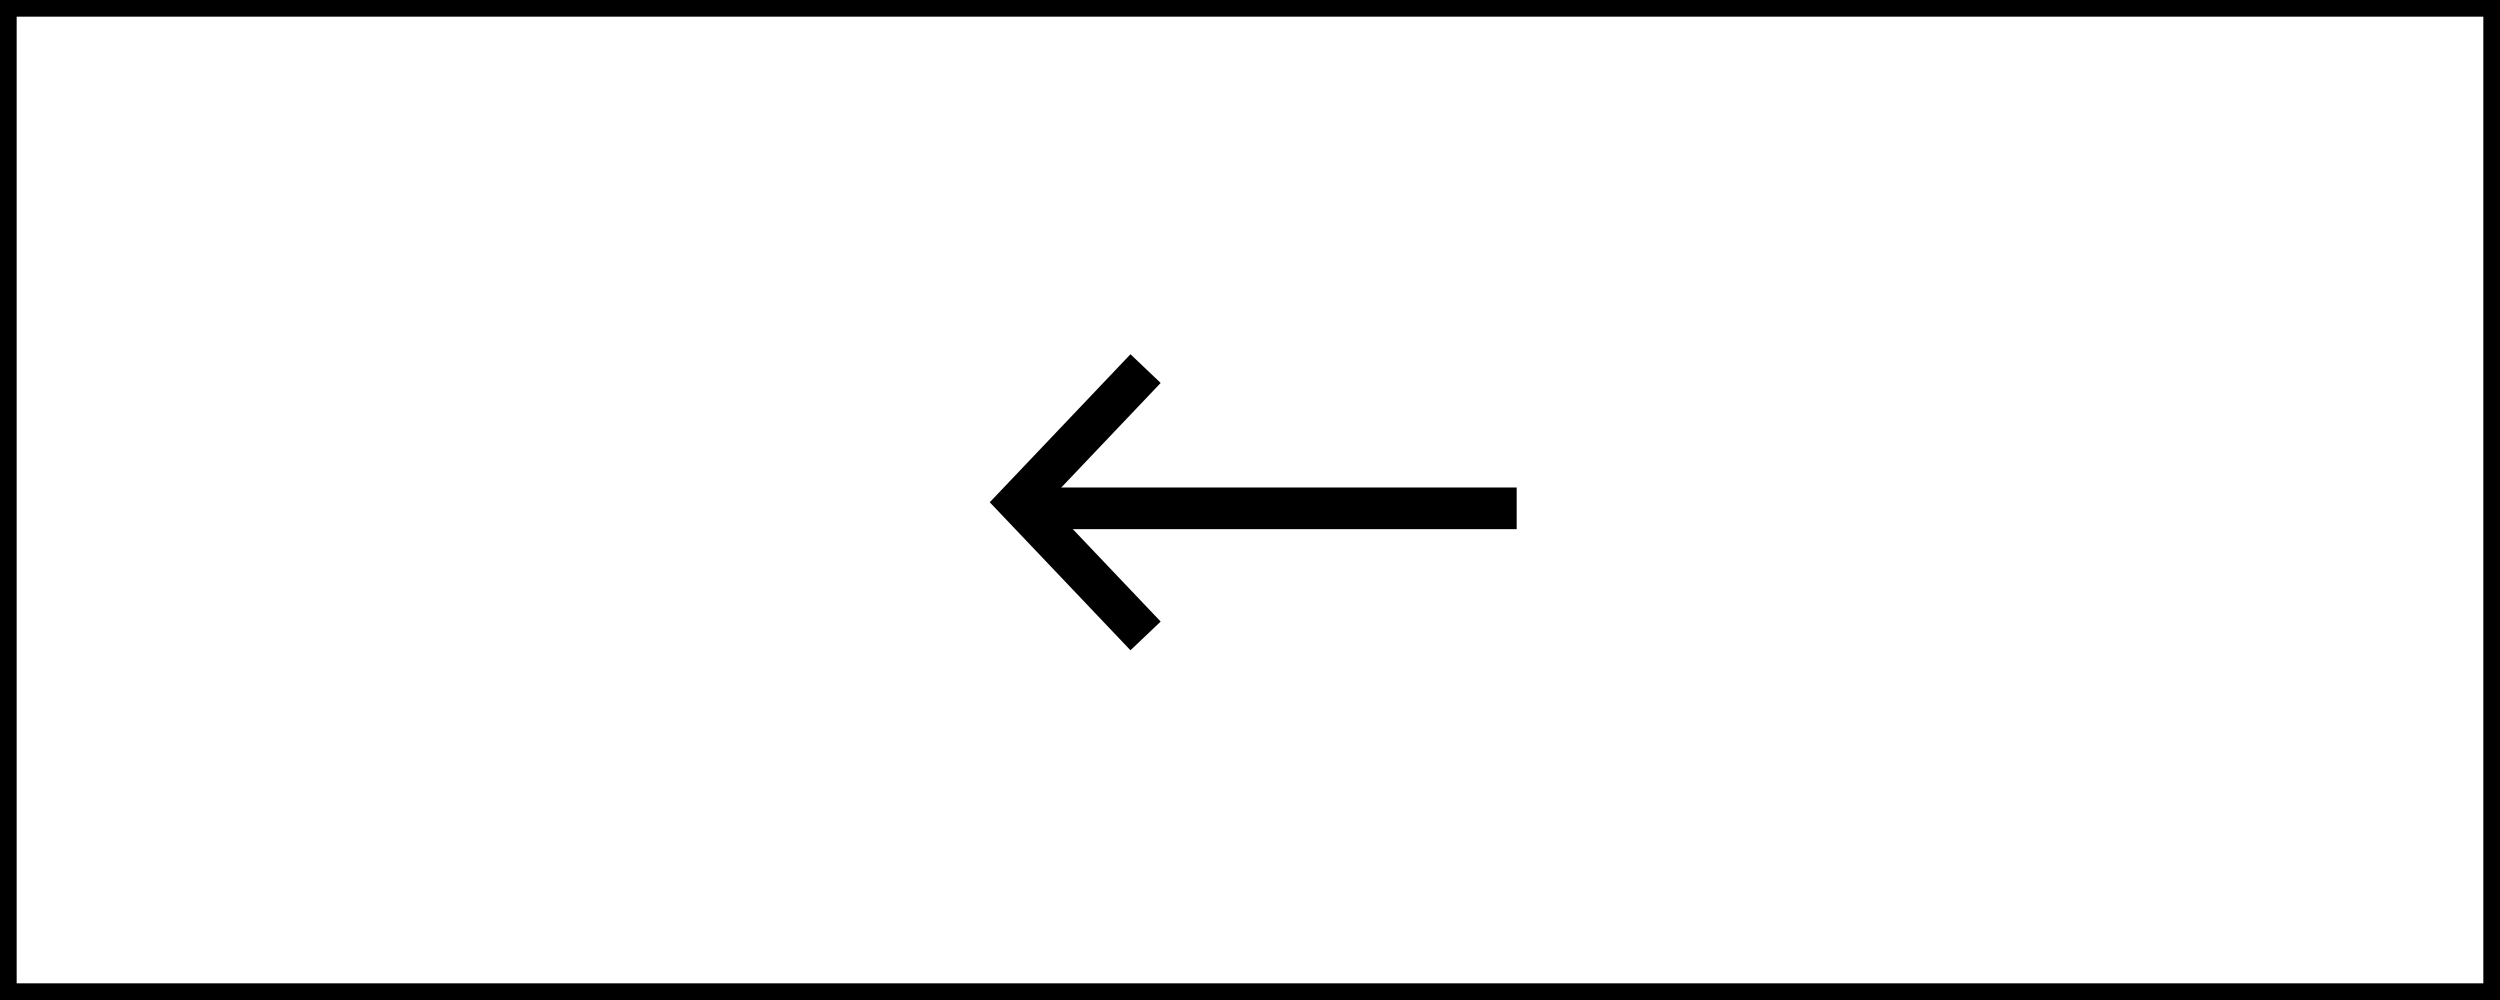 <?xml version="1.0" encoding="UTF-8"?>
<svg width="150px" height="60px" viewBox="0 0 150 60" version="1.1" xmlns="http://www.w3.org/2000/svg" xmlns:xlink="http://www.w3.org/1999/xlink">
    <!-- Generator: sketchtool 52.3 (67297) - http://www.bohemiancoding.com/sketch -->
    <title>AA6E8BC3-F34F-4BAD-A909-4BF5EC270FA8</title>
    <desc>Created with sketchtool.</desc>
    <g id="Page-1" stroke="none" stroke-width="1" fill="none" fill-rule="evenodd">
        <g id="re.cognition-us" transform="translate(-175, -770)" fill-rule="nonzero" stroke="#000000">
            <g id="Group-7" transform="translate(175, 770)">
                <rect id="Rectangle" x="0.5" y="0.5" width="149" height="59"></rect>
                <g id="Group-6" transform="translate(60, 22)" stroke-width="2.5">
                    <polyline id="Path-2" transform="translate(8.734, 8.135) rotate(-315) translate(-8.734, -8.135) " points="3.064 2.465 3.344 13.526 14.405 13.806"></polyline>
                    <path d="M2,8.5 L31,8.5" id="Path-3"></path>
                </g>
            </g>
        </g>
    </g>
</svg>